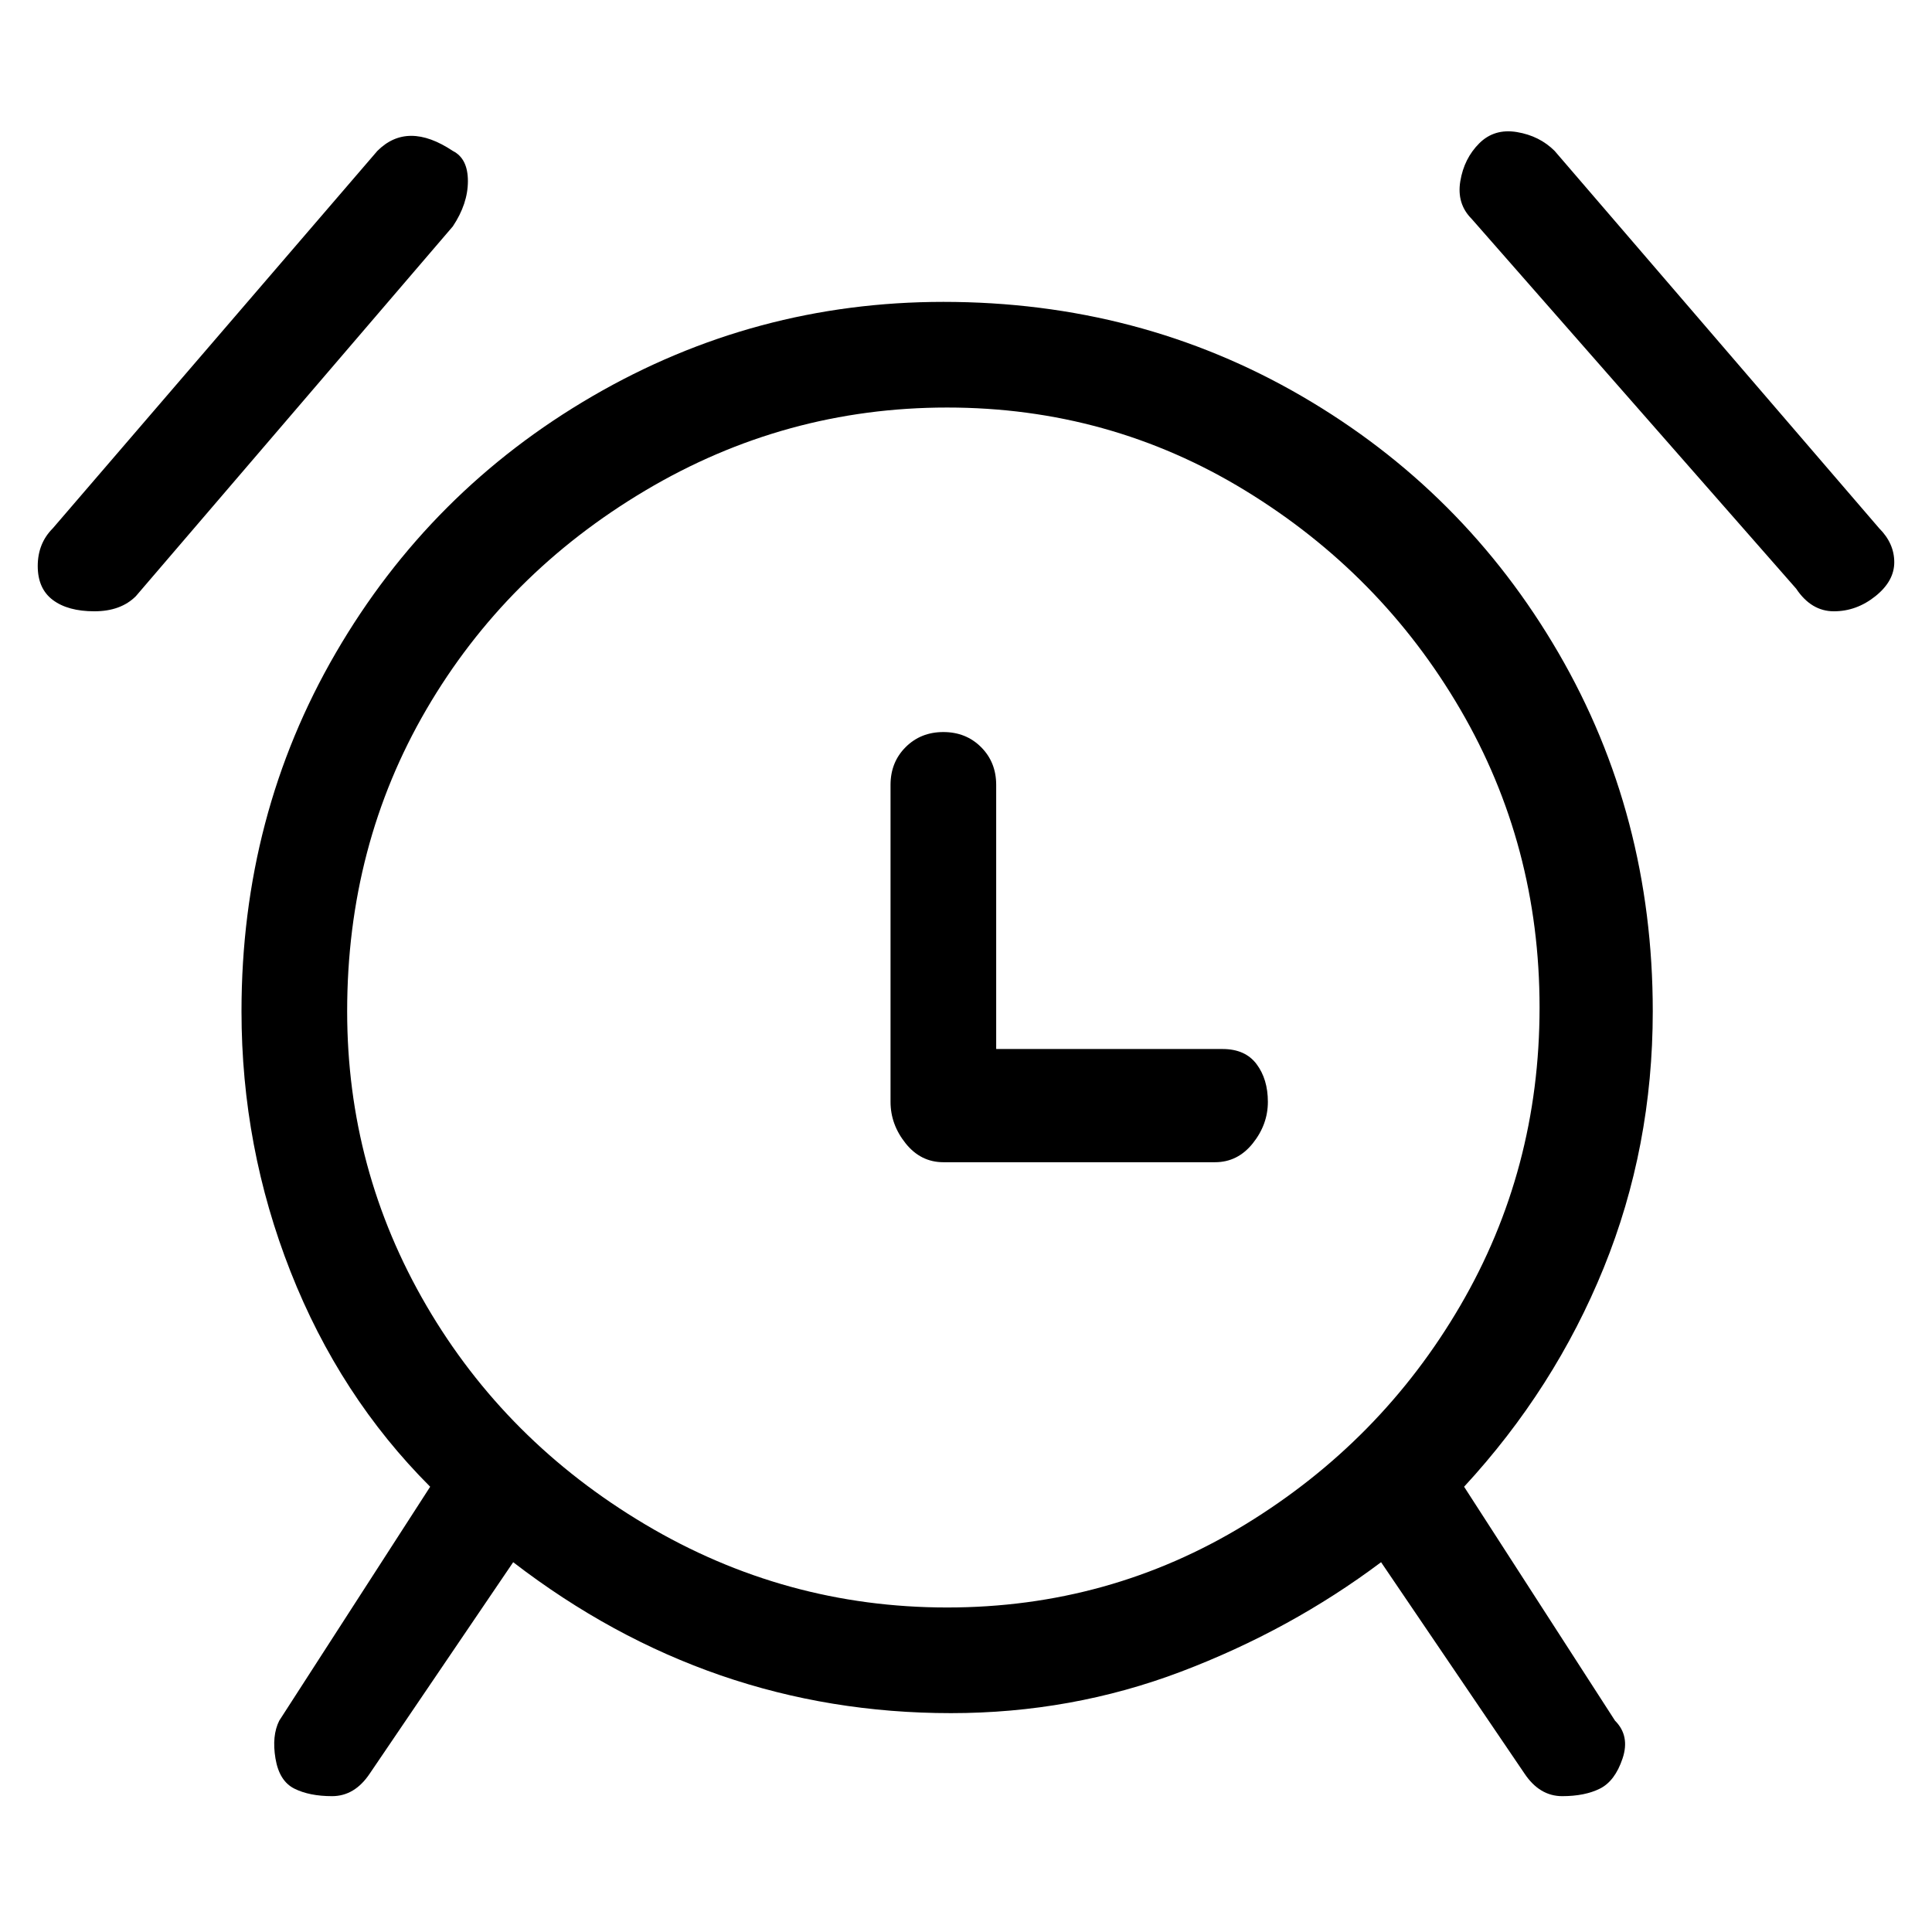 <svg viewBox="0 0 256 256" xmlns="http://www.w3.org/2000/svg">
  <path transform="scale(1, -1) translate(0, -256)" fill="currentColor" d="M125 216q-25 0 -46.5 -12.5t-34 -34t-12.5 -47.5q0 -18 6.5 -34.5t18.5 -28.5l-20 -31q-1 -2 -0.5 -5t2.5 -4t5 -1t5 3l19 28q26 -20 58 -20q16 0 30.5 5.5t26.5 14.5l19 -28q2 -3 5 -3t5 1t3 4t-1 5l-20 31q12 13 18.5 29t6.5 34q0 26 -12.5 47.5t-34 34t-47.5 12.5z M46 122q0 22 10.5 40t29 29t40 11t39.5 -11t28.5 -29t10.5 -39.5t-10.5 -39.5t-28.5 -29t-39.5 -11t-40 11t-29 29t-10.5 39zM249 186l-43 50q-2 2 -5 2.5t-5 -1.5t-2.5 -5t1.5 -5l43 -49q2 -3 5 -3t5.5 2t2.5 4.5t-2 4.5zM60 236q-3 2 -5.5 2t-4.5 -2l-43 -50q-2 -2 -2 -5 t2 -4.5t5.5 -1.5t5.5 2l42 49q2 3 2 6t-2 4zM162 117h-30v35q0 3 -2 5t-5 2t-5 -2t-2 -5v-42q0 -3 2 -5.5t5 -2.5h36q3 0 5 2.5t2 5.5t-1.5 5t-4.5 2z" />
</svg>